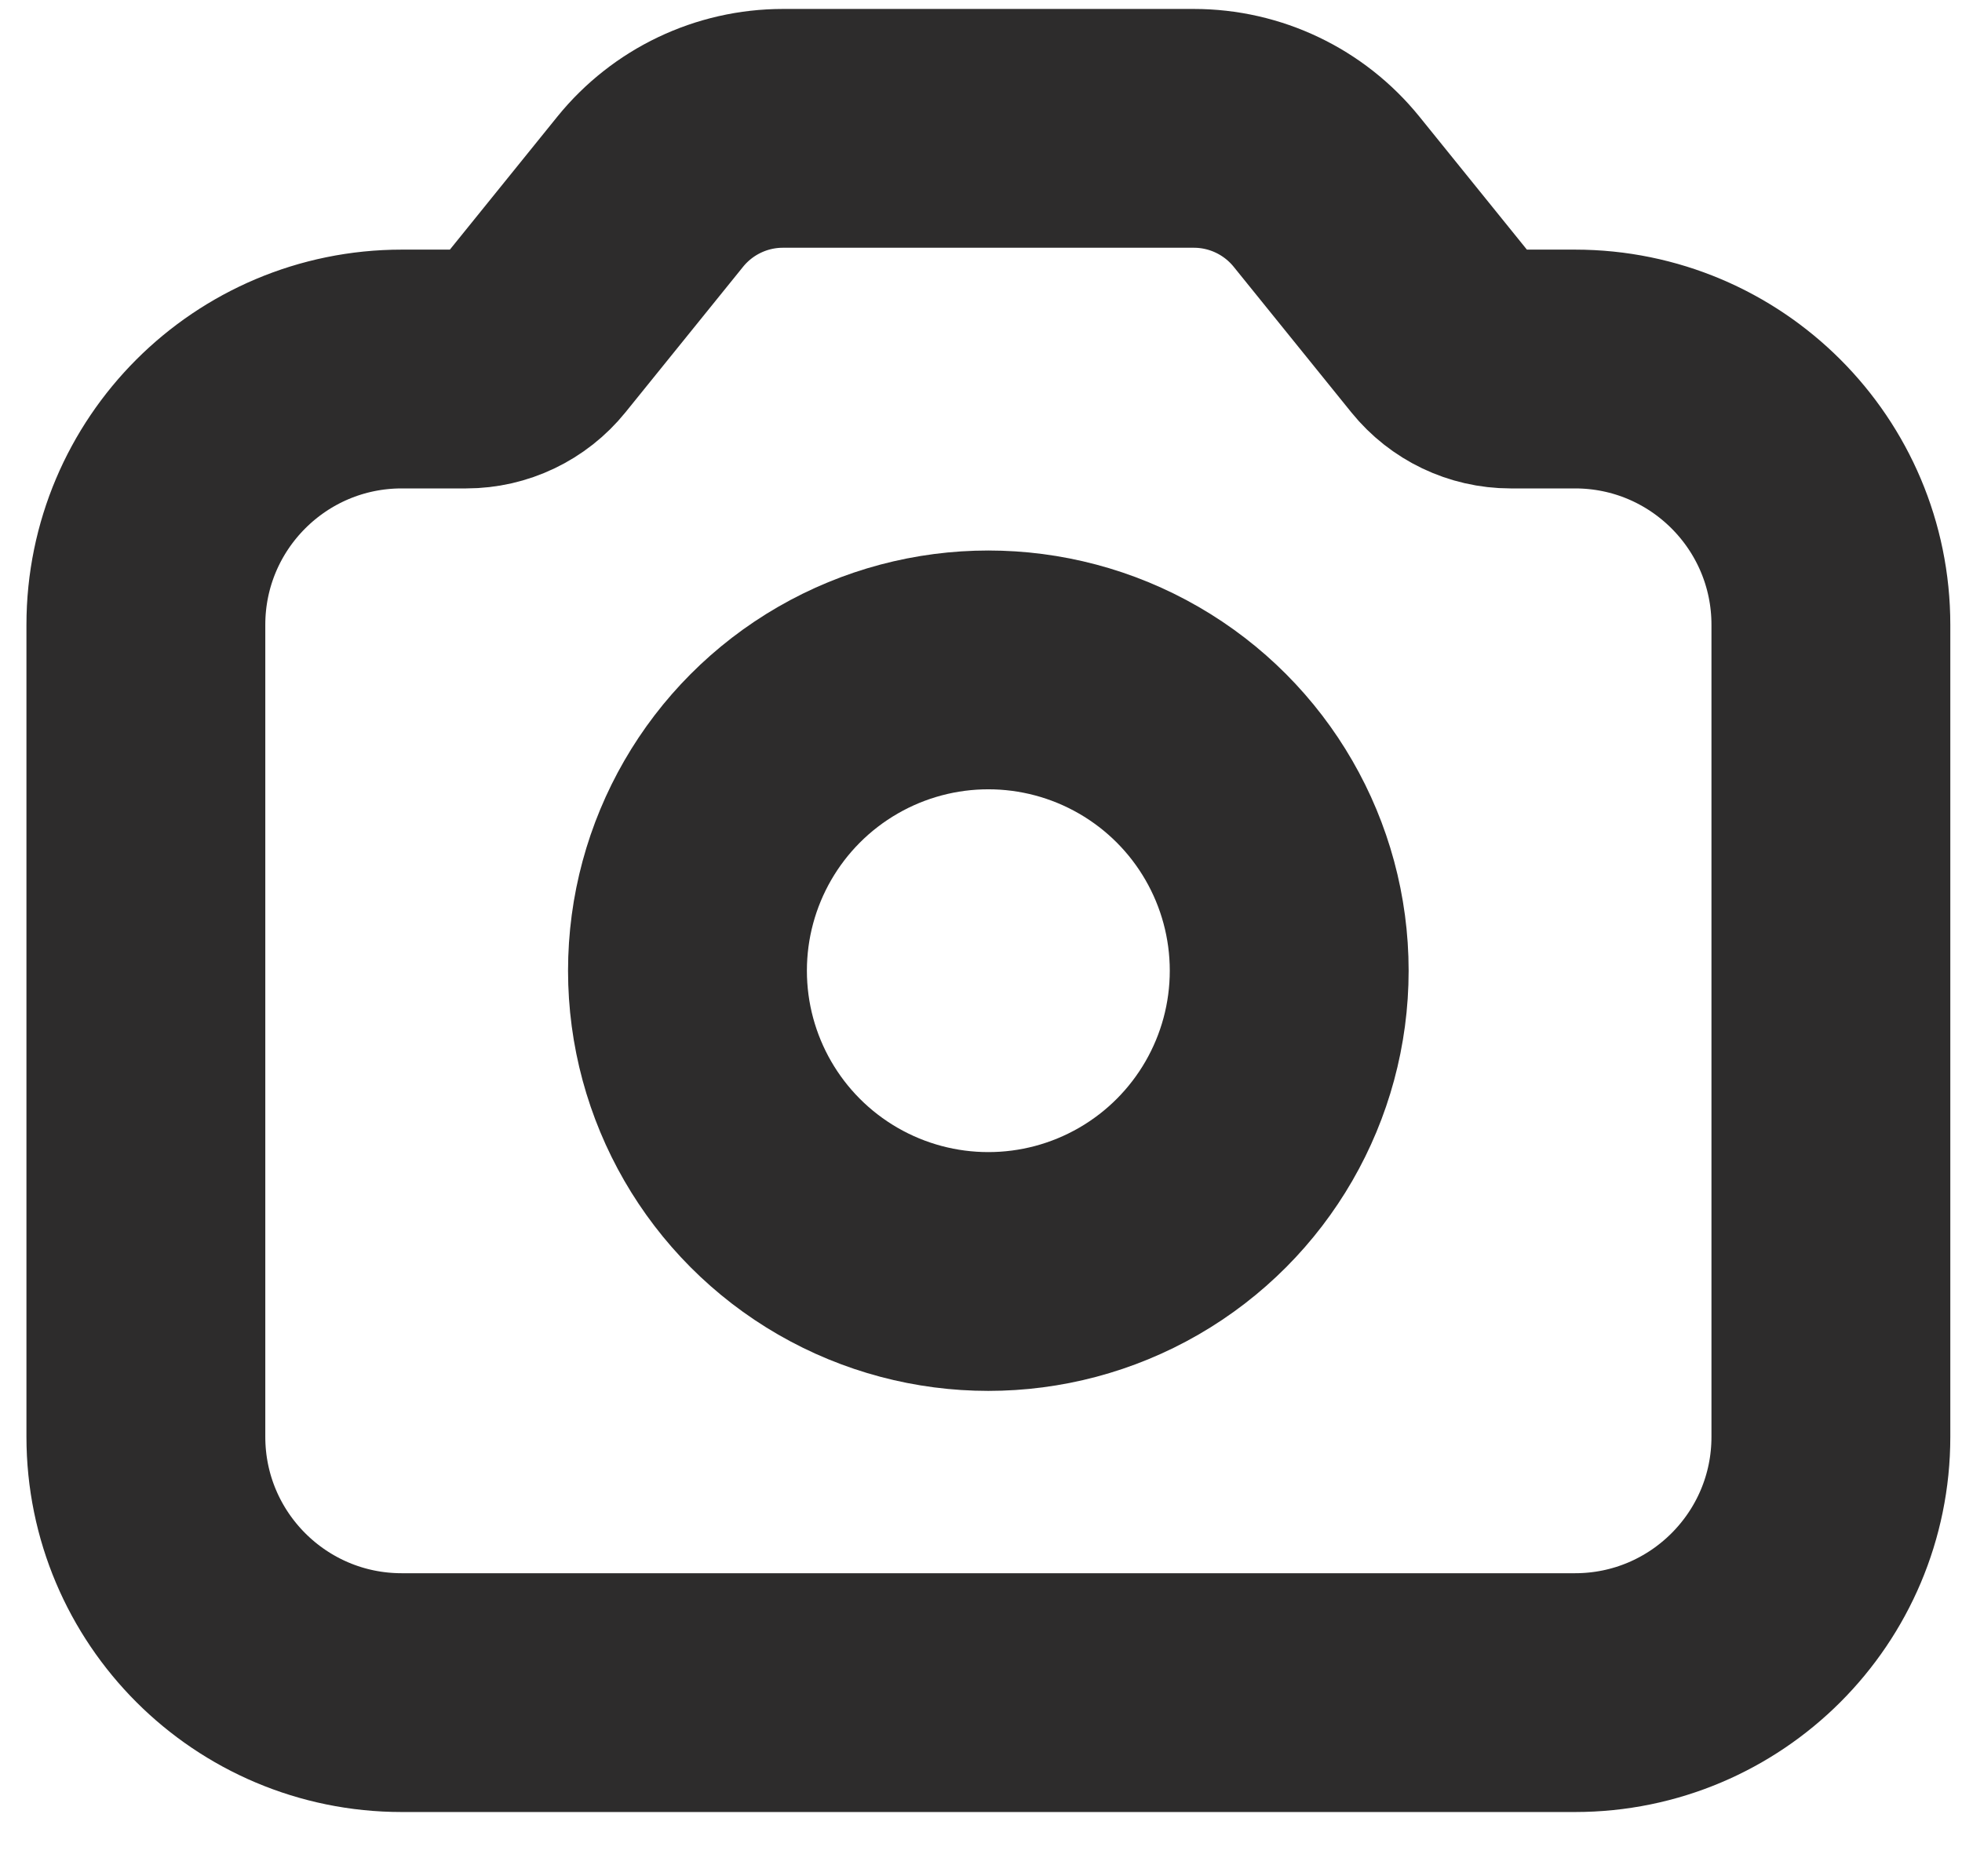 <svg width="23" height="22" viewBox="0 0 23 22" fill="none" xmlns="http://www.w3.org/2000/svg">
<circle cx="11.586" cy="11.382" r="3.527" stroke="#2D2C2C" stroke-width="2.8"/>
<path d="M1.71 7.327C1.71 5.67 3.053 4.327 4.71 4.327H5.465C5.767 4.327 6.053 4.19 6.243 3.955L7.623 2.247C8.003 1.778 8.574 1.505 9.178 1.505C9.958 1.505 11.02 1.505 11.586 1.505C12.153 1.505 13.215 1.505 13.995 1.505C14.599 1.505 15.17 1.778 15.55 2.247L16.93 3.955C17.12 4.19 17.406 4.327 17.708 4.327H18.463C20.12 4.327 21.463 5.67 21.463 7.327V16.847C21.463 18.504 20.12 19.847 18.463 19.847H4.71C3.053 19.847 1.71 18.504 1.71 16.847V7.327Z" stroke="#2D2C2C" stroke-width="2.8" stroke-linejoin="round"/>
</svg>
